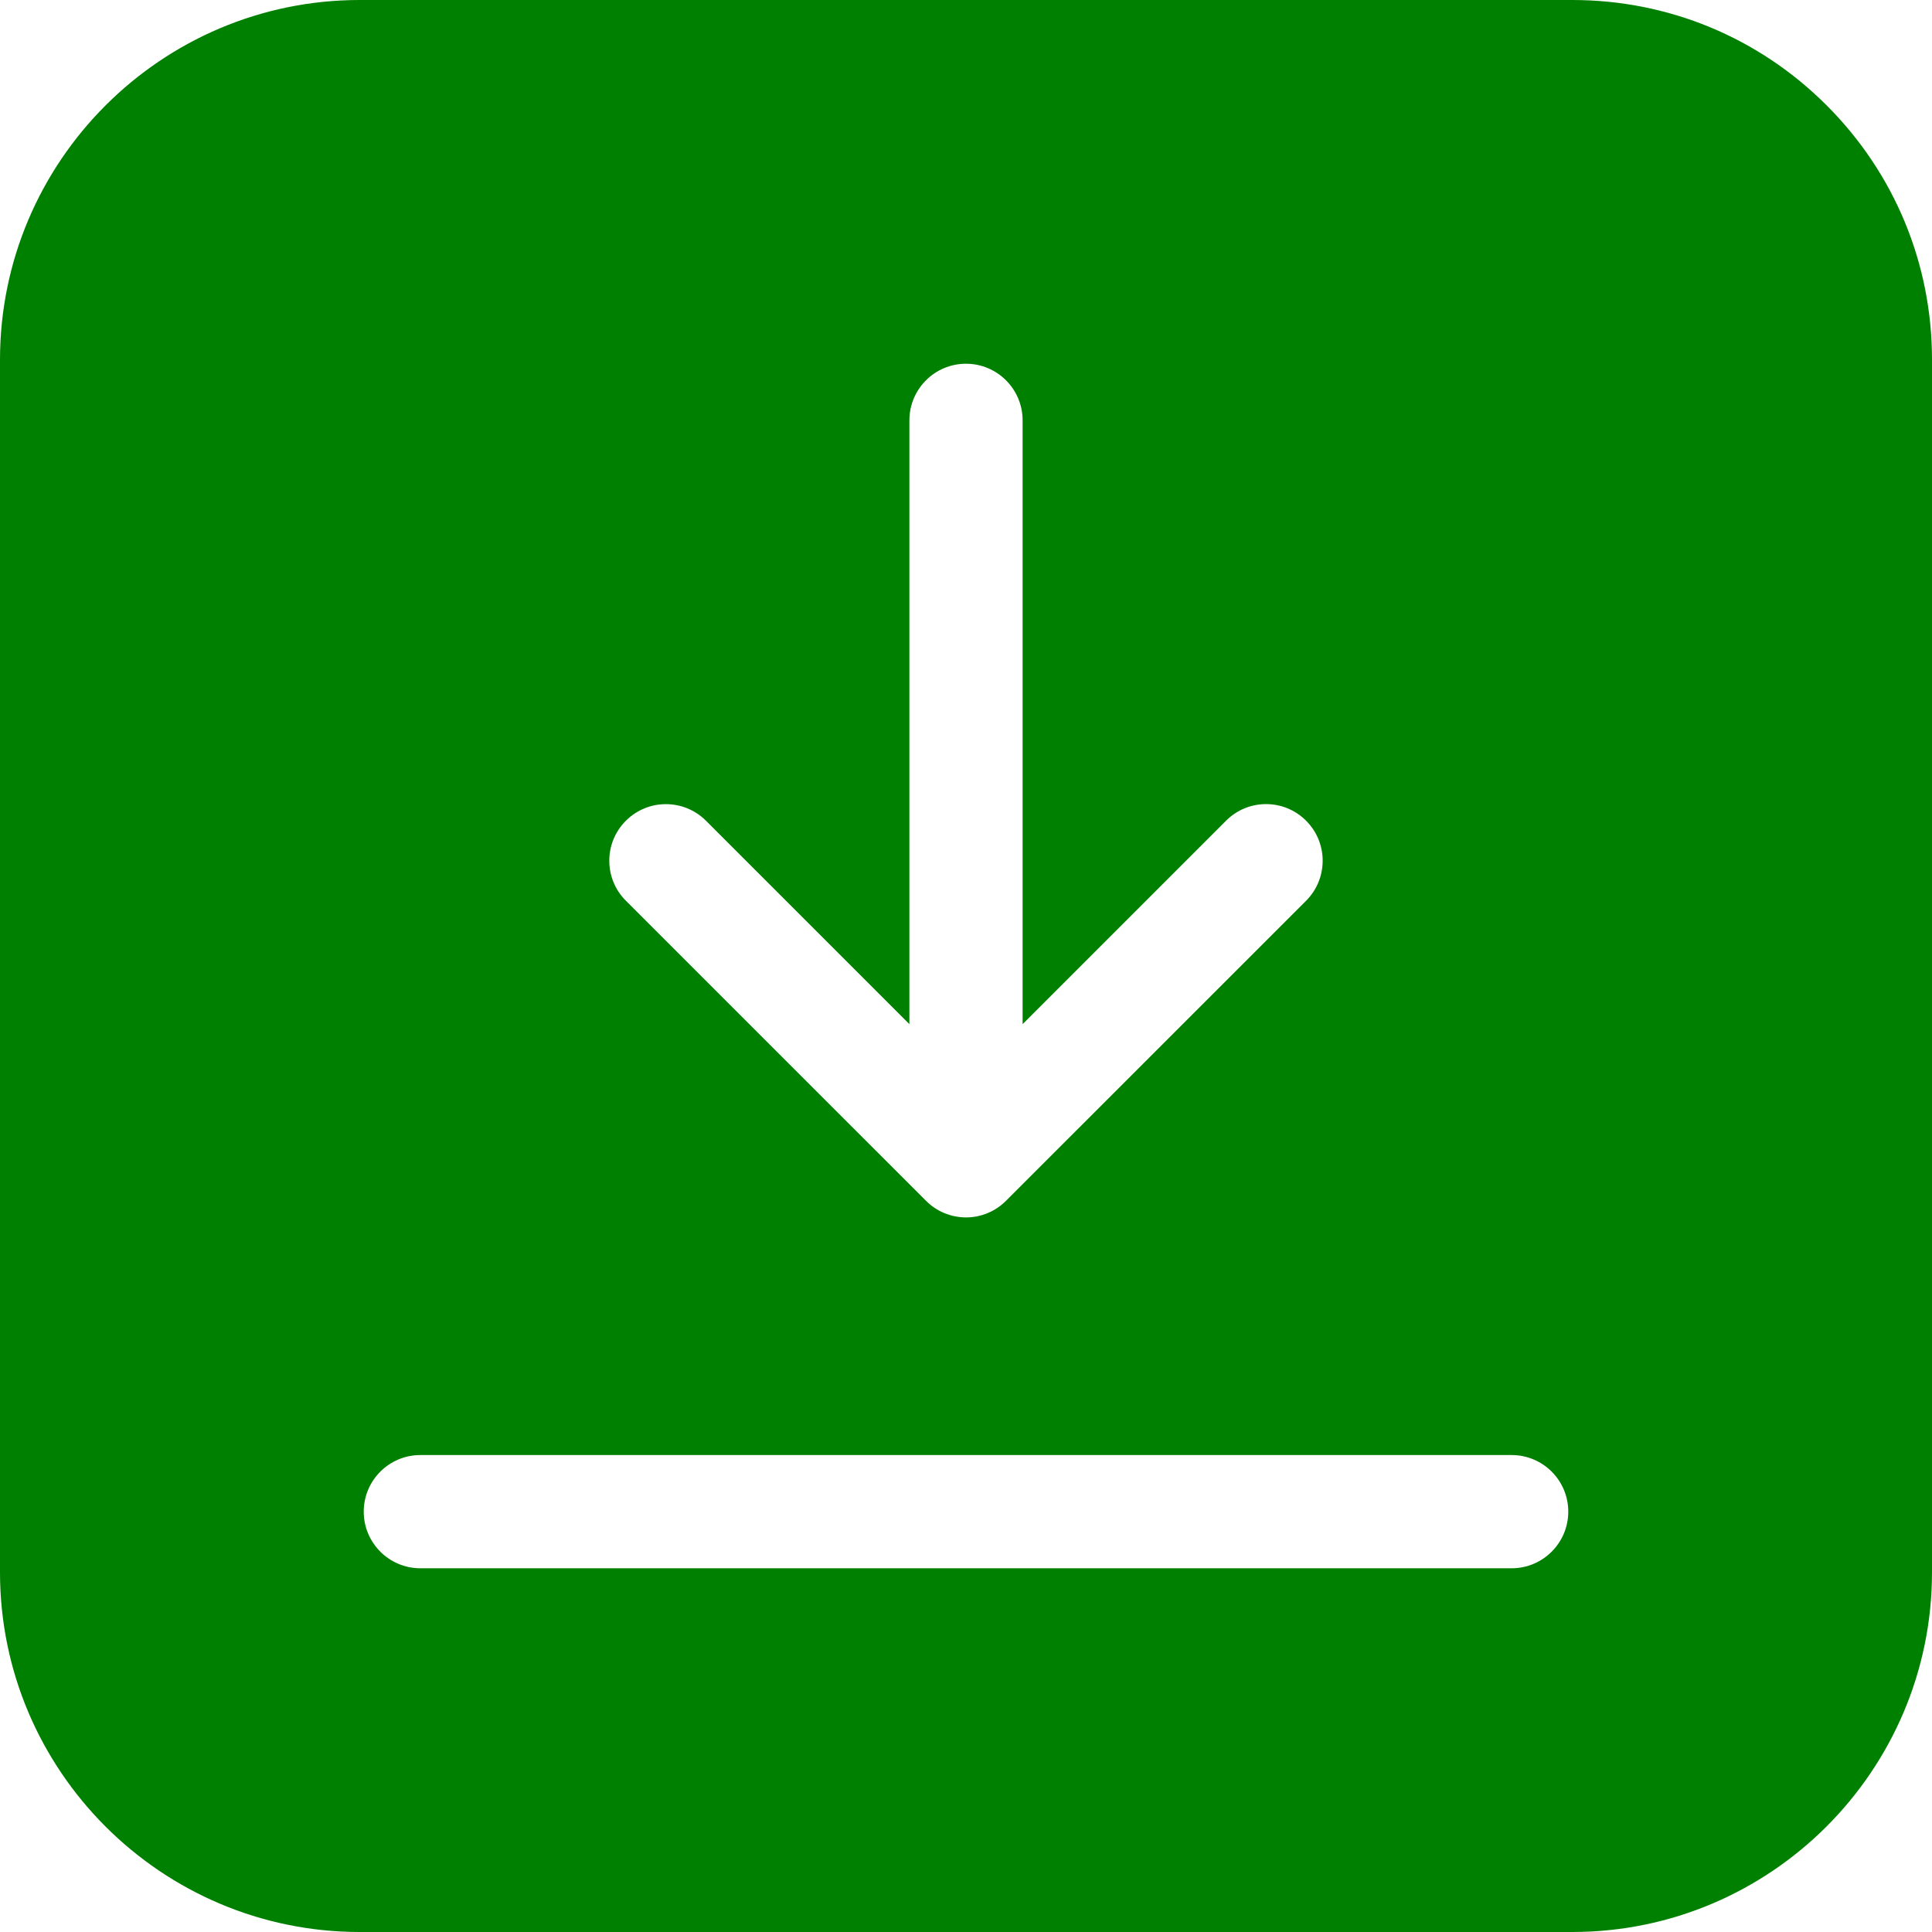 <svg width="30" height="30" viewBox="0 0 30 30" fill="none" xmlns="http://www.w3.org/2000/svg">
<path d="M28.364 1.636C27.309 0.581 25.906 5.85938e-05 24.414 0L5.586 0C2.506 0 0 2.506 0 5.586V24.414C0 27.494 2.506 30 5.586 30H24.414C27.494 30 30 27.494 30 24.414V5.586C30 4.094 29.419 2.691 28.364 1.636ZM9.719 12.744C10.062 12.401 10.618 12.401 10.962 12.744L14.121 15.903L14.121 6.527C14.121 6.042 14.514 5.648 15 5.648C15.485 5.648 15.879 6.042 15.879 6.527L15.879 15.903L19.038 12.744C19.381 12.4 19.938 12.4 20.281 12.744C20.624 13.087 20.624 13.643 20.281 13.987L15.621 18.646C15.457 18.811 15.233 18.904 15 18.904C14.767 18.904 14.543 18.811 14.379 18.646L9.719 13.987C9.375 13.644 9.375 13.087 9.719 12.744ZM23.473 24.352H6.527C6.042 24.352 5.648 23.958 5.648 23.473C5.648 22.987 6.042 22.594 6.527 22.594H23.473C23.958 22.594 24.352 22.987 24.352 23.473C24.352 23.958 23.958 24.352 23.473 24.352Z" fill="#008000"/>
</svg>
